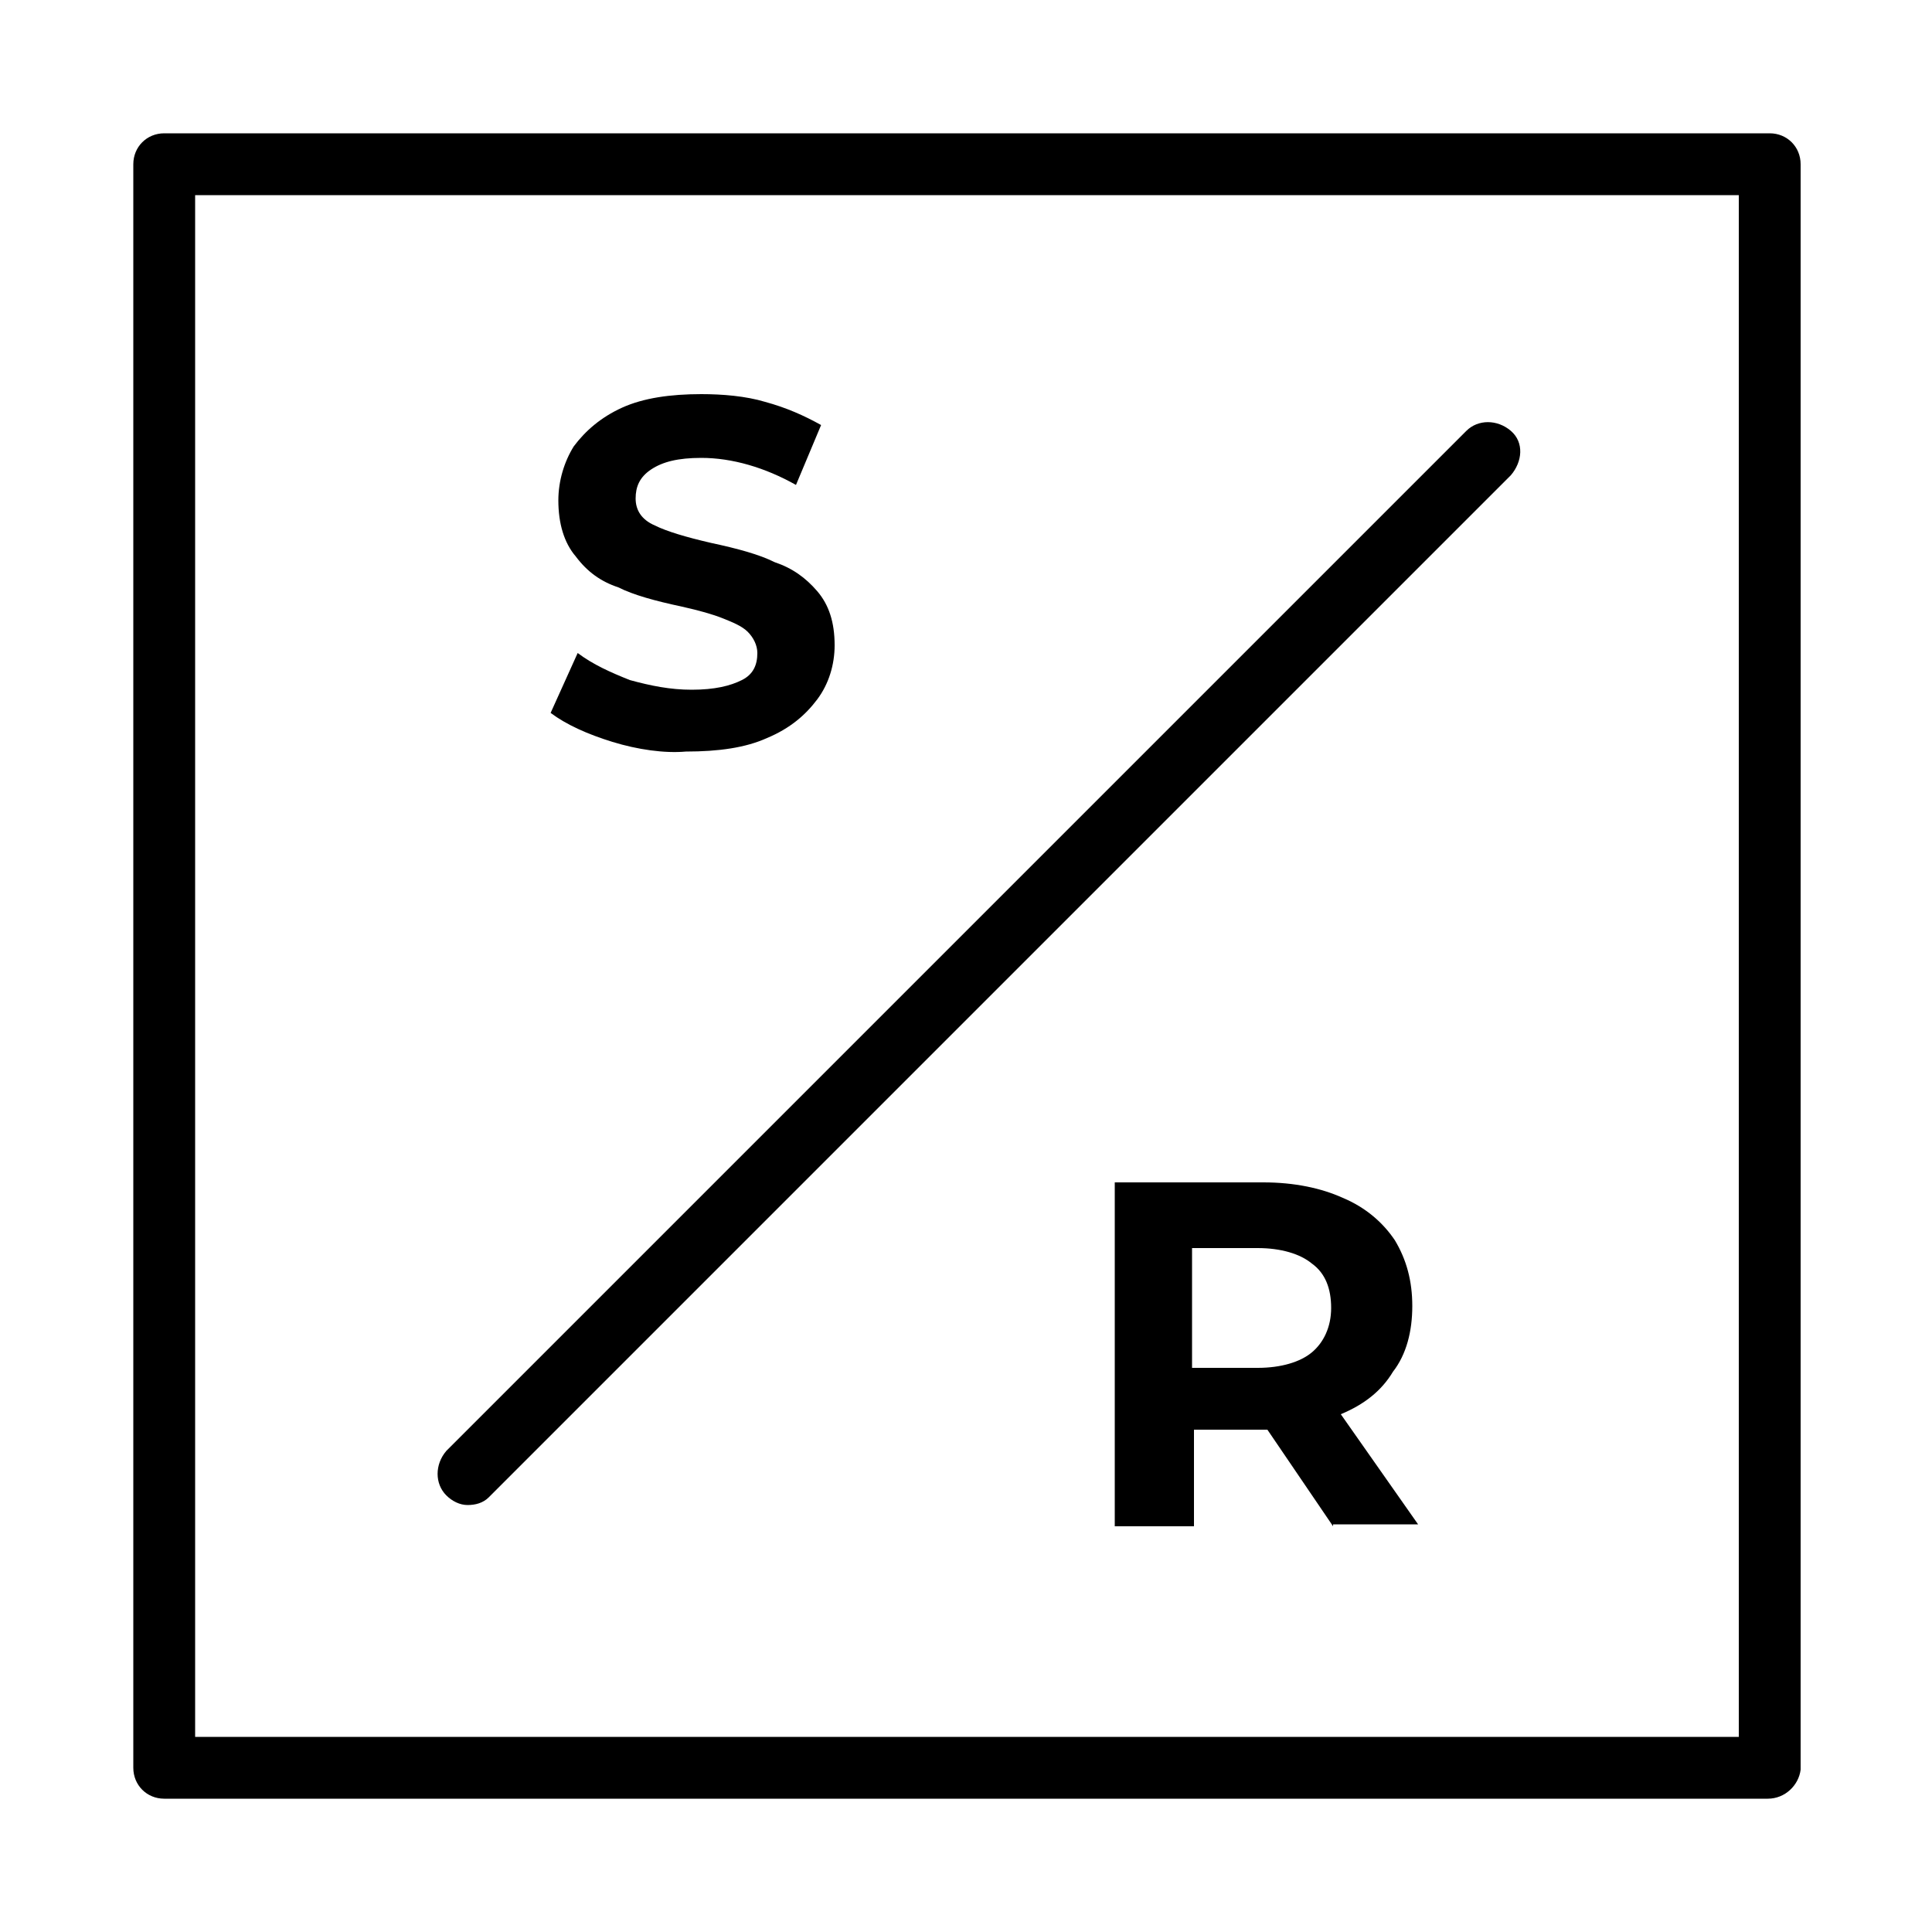 <?xml version="1.0" encoding="utf-8"?>
<!-- Generator: Adobe Illustrator 17.1.0, SVG Export Plug-In . SVG Version: 6.00 Build 0)  -->
<!DOCTYPE svg PUBLIC "-//W3C//DTD SVG 1.1//EN" "http://www.w3.org/Graphics/SVG/1.1/DTD/svg11.dtd">
<svg version="1.1" xmlns="http://www.w3.org/2000/svg" xmlns:xlink="http://www.w3.org/1999/xlink" x="0px" y="0px"
	 viewBox="0 0 100 100" enable-background="new 0 0 100 100">
<path fill="currentColor" d="M91.5,93.1H8.5c-0.9,0-1.6-0.7-1.6-1.6V8.5c0-0.9,0.7-1.6,1.6-1.6h83.1c0.9,0,1.6,0.7,1.6,1.6v83.1
	C93.1,92.4,92.4,93.1,91.5,93.1z M10.1,89.9h79.9V10.1H10.1V89.9z"/>
<g>
	<path fill="currentColor" d="M24.2,77.9c-0.4,0-0.8-0.2-1.1-0.5c-0.6-0.6-0.6-1.6,0-2.3l52.8-52.8c0.6-0.6,1.6-0.6,2.3,0s0.6,1.6,0,2.3
		L25.3,77.5C25,77.8,24.6,77.9,24.2,77.9z"/>
</g>
<g>
	<path fill="currentColor" d="M31.7,38.4c-1.3-0.4-2.4-0.9-3.2-1.5l1.4-3.1c0.8,0.6,1.7,1,2.7,1.4c1.1,0.3,2.1,0.5,3.2,0.5
		c1.2,0,2-0.2,2.6-0.5c0.6-0.3,0.8-0.8,0.8-1.4c0-0.4-0.2-0.8-0.5-1.1c-0.3-0.3-0.8-0.5-1.3-0.7c-0.5-0.2-1.2-0.4-2.1-0.6
		c-1.4-0.3-2.5-0.6-3.3-1c-0.9-0.3-1.6-0.8-2.2-1.6c-0.6-0.7-0.9-1.7-0.9-2.9c0-1,0.3-2,0.8-2.8c0.6-0.8,1.4-1.5,2.5-2
		c1.1-0.5,2.5-0.7,4.1-0.7c1.1,0,2.3,0.1,3.3,0.4c1.1,0.3,2,0.7,2.9,1.2l-1.3,3.1c-1.6-0.9-3.3-1.4-4.9-1.4c-1.2,0-2,0.2-2.6,0.6
		c-0.6,0.4-0.8,0.9-0.8,1.5c0,0.6,0.3,1.1,1,1.4c0.6,0.3,1.6,0.6,2.9,0.9c1.4,0.3,2.5,0.6,3.3,1c0.9,0.3,1.6,0.8,2.2,1.5
		s0.9,1.6,0.9,2.8c0,1-0.3,2-0.9,2.8c-0.6,0.8-1.4,1.5-2.6,2c-1.1,0.5-2.5,0.7-4.2,0.7C34.4,39,33,38.8,31.7,38.4z"/>
</g>
<g>
	<path fill="currentColor" d="M69,79l-3.4-5h-0.2h-3.6v5h-4.1V61.2h7.7c1.6,0,3,0.3,4.1,0.8c1.2,0.5,2.1,1.3,2.7,2.2
		c0.6,1,0.9,2.1,0.9,3.4s-0.3,2.5-1,3.4c-0.6,1-1.5,1.7-2.7,2.2l4,5.7H69z M67.9,65.4c-0.6-0.5-1.6-0.8-2.8-0.8h-3.4v6.2h3.4
		c1.2,0,2.2-0.3,2.8-0.8c0.6-0.5,1-1.3,1-2.3C68.9,66.7,68.6,65.9,67.9,65.4z"/>
</g>
</svg>
